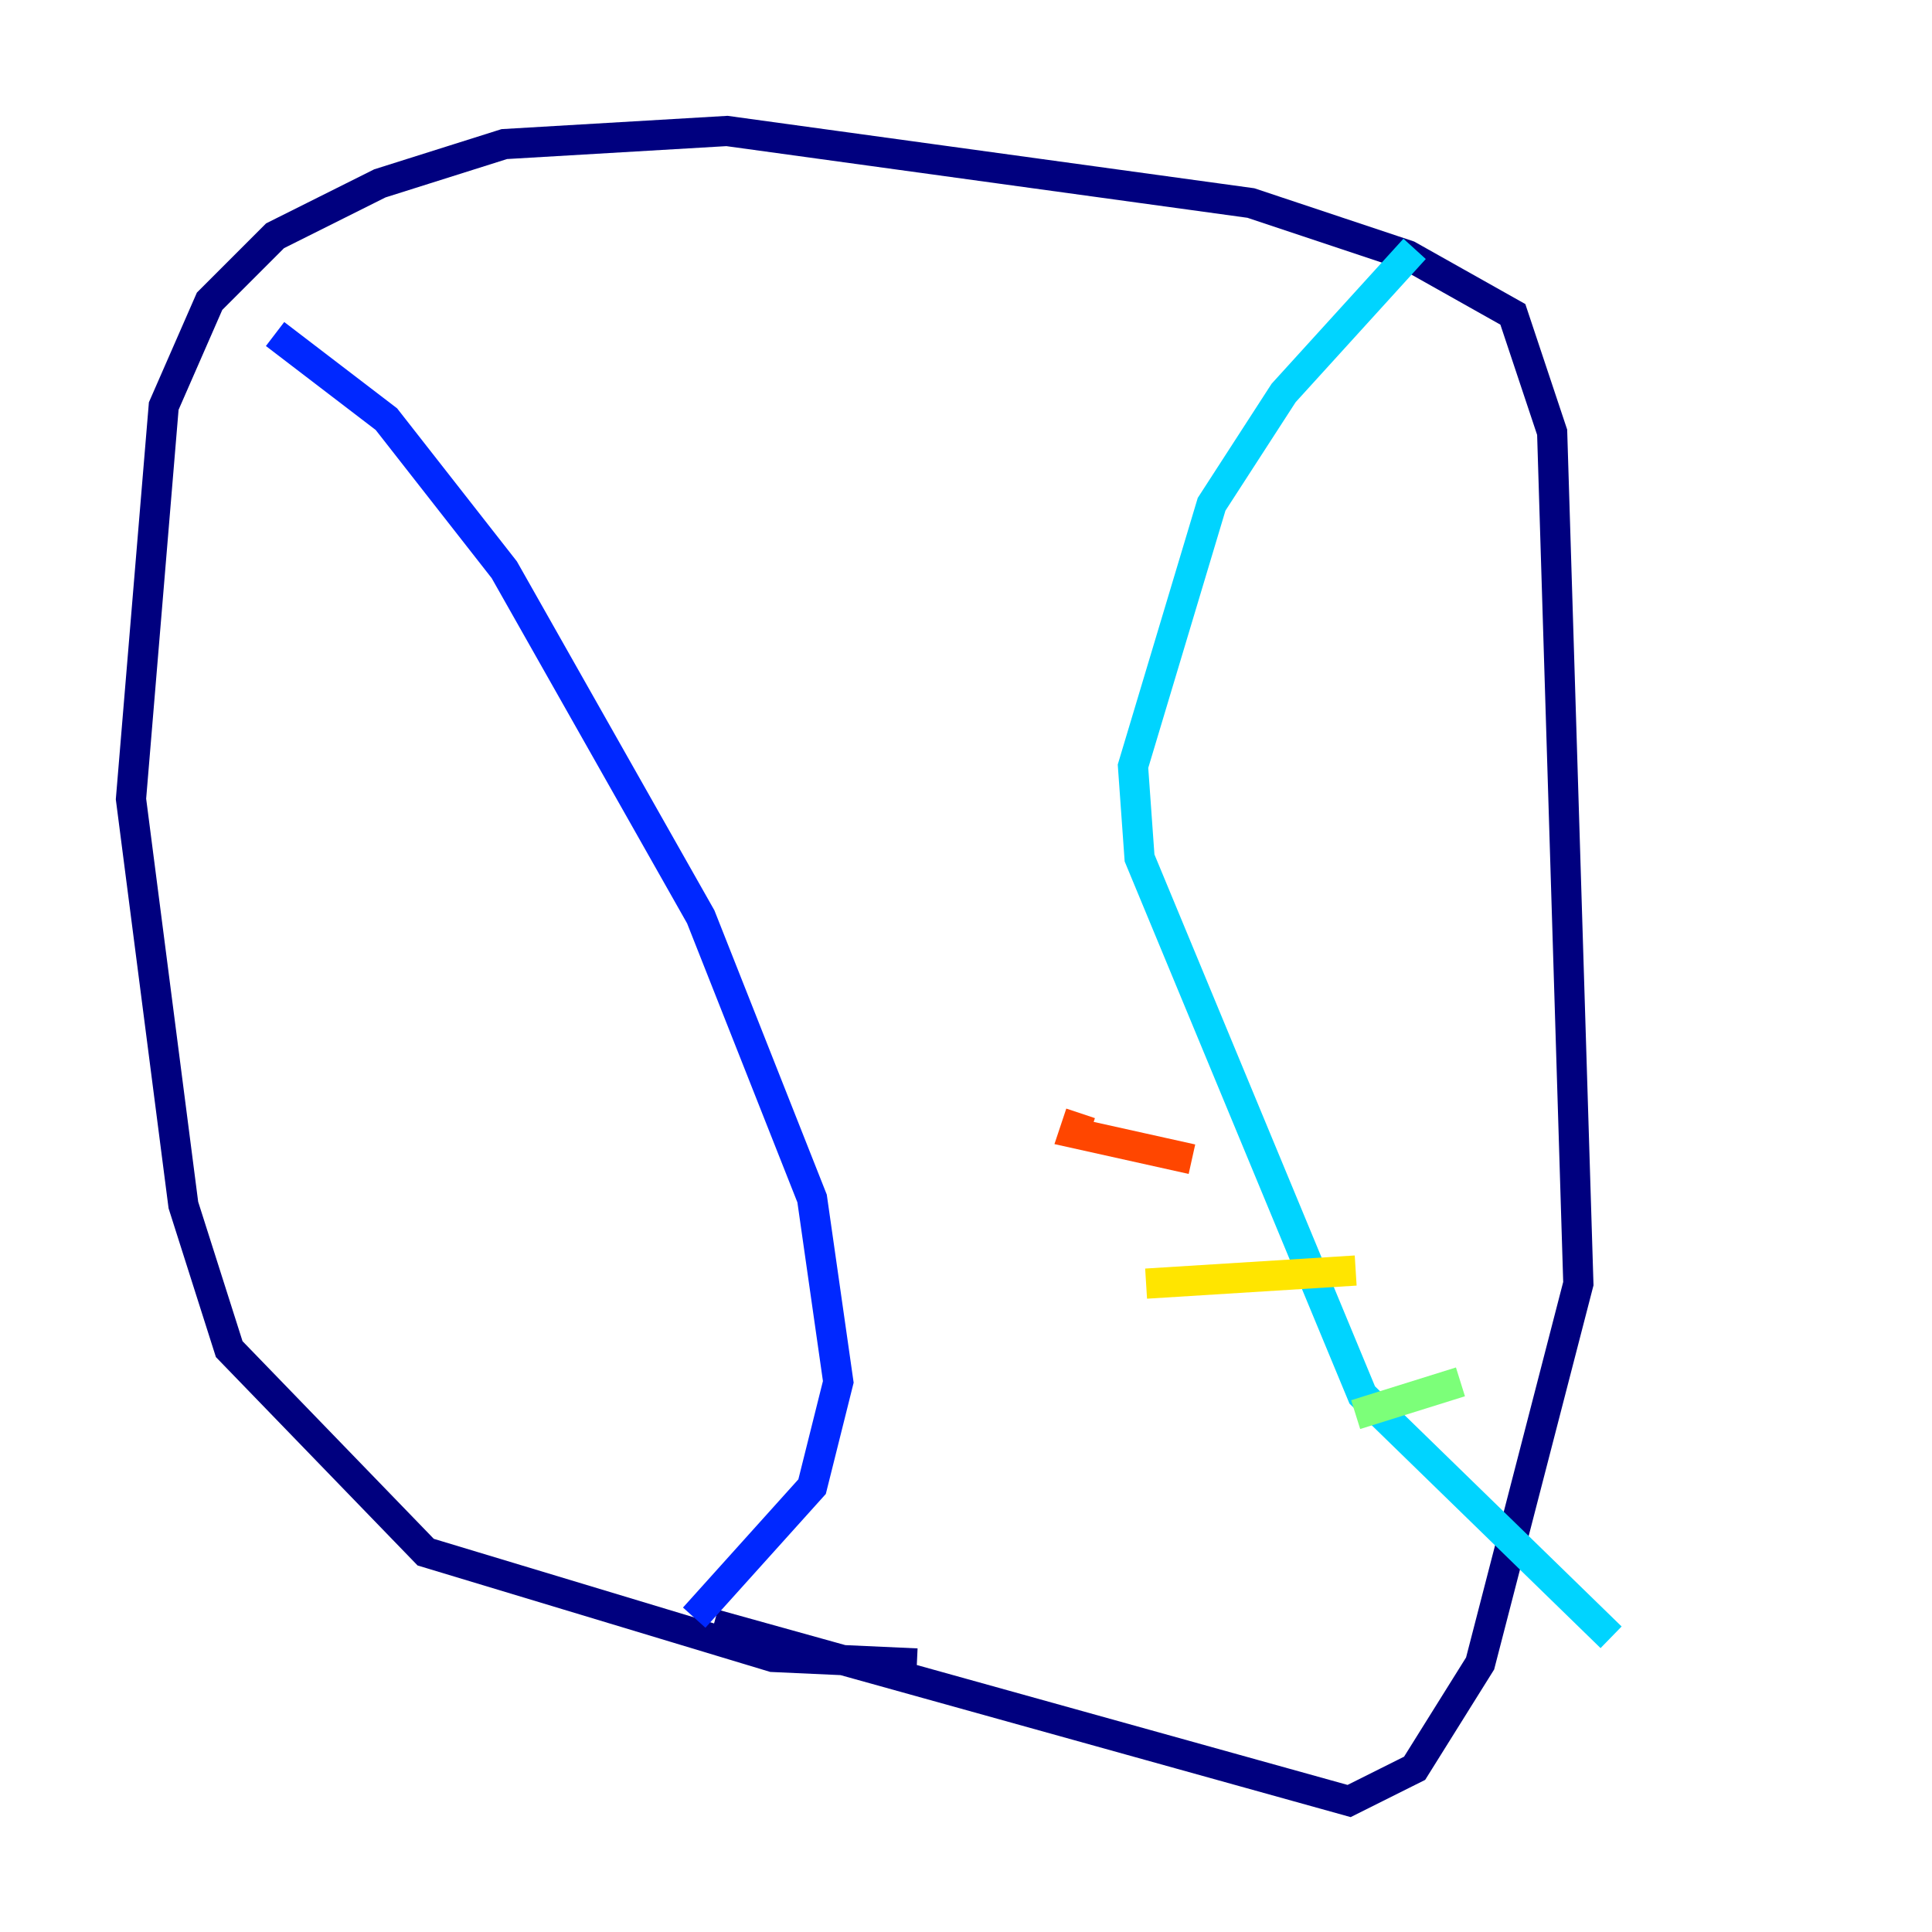 <?xml version="1.0" encoding="utf-8" ?>
<svg baseProfile="tiny" height="128" version="1.2" viewBox="0,0,128,128" width="128" xmlns="http://www.w3.org/2000/svg" xmlns:ev="http://www.w3.org/2001/xml-events" xmlns:xlink="http://www.w3.org/1999/xlink"><defs /><polyline fill="none" points="60.746,110.21 51.2,109.776 28.203,102.834 15.186,89.383 12.149,79.837 8.678,52.936 10.848,26.902 13.885,19.959 18.224,15.62 25.166,12.149 33.41,9.546 48.163,8.678 82.875,13.451 93.288,16.922 100.231,20.827 102.834,28.637 104.57,85.044 98.061,110.21 93.722,117.153 89.383,119.322 47.295,107.607" stroke="#00007f" stroke-width="2" /><polyline fill="none" points="45.993,107.173 53.803,98.495 55.539,91.552 53.803,79.403 46.427,60.746 33.41,37.749 25.6,27.77 18.224,22.129" stroke="#0028ff" stroke-width="2" /><polyline fill="none" points="93.722,16.488 85.044,26.034 80.271,33.41 75.064,50.766 75.498,56.841 90.251,92.42 106.739,108.475" stroke="#00d4ff" stroke-width="2" /><polyline fill="none" points="96.759,91.552 89.817,93.722" stroke="#7cff79" stroke-width="2" /><polyline fill="none" points="89.817,84.176 75.932,85.044" stroke="#ffe500" stroke-width="2" /><polyline fill="none" points="78.969,76.8 71.159,75.064 71.593,73.763" stroke="#ff4600" stroke-width="2" /><polyline fill="none" points="85.912,61.614 85.912,61.614" stroke="#7f0000" stroke-width="2" /></svg>